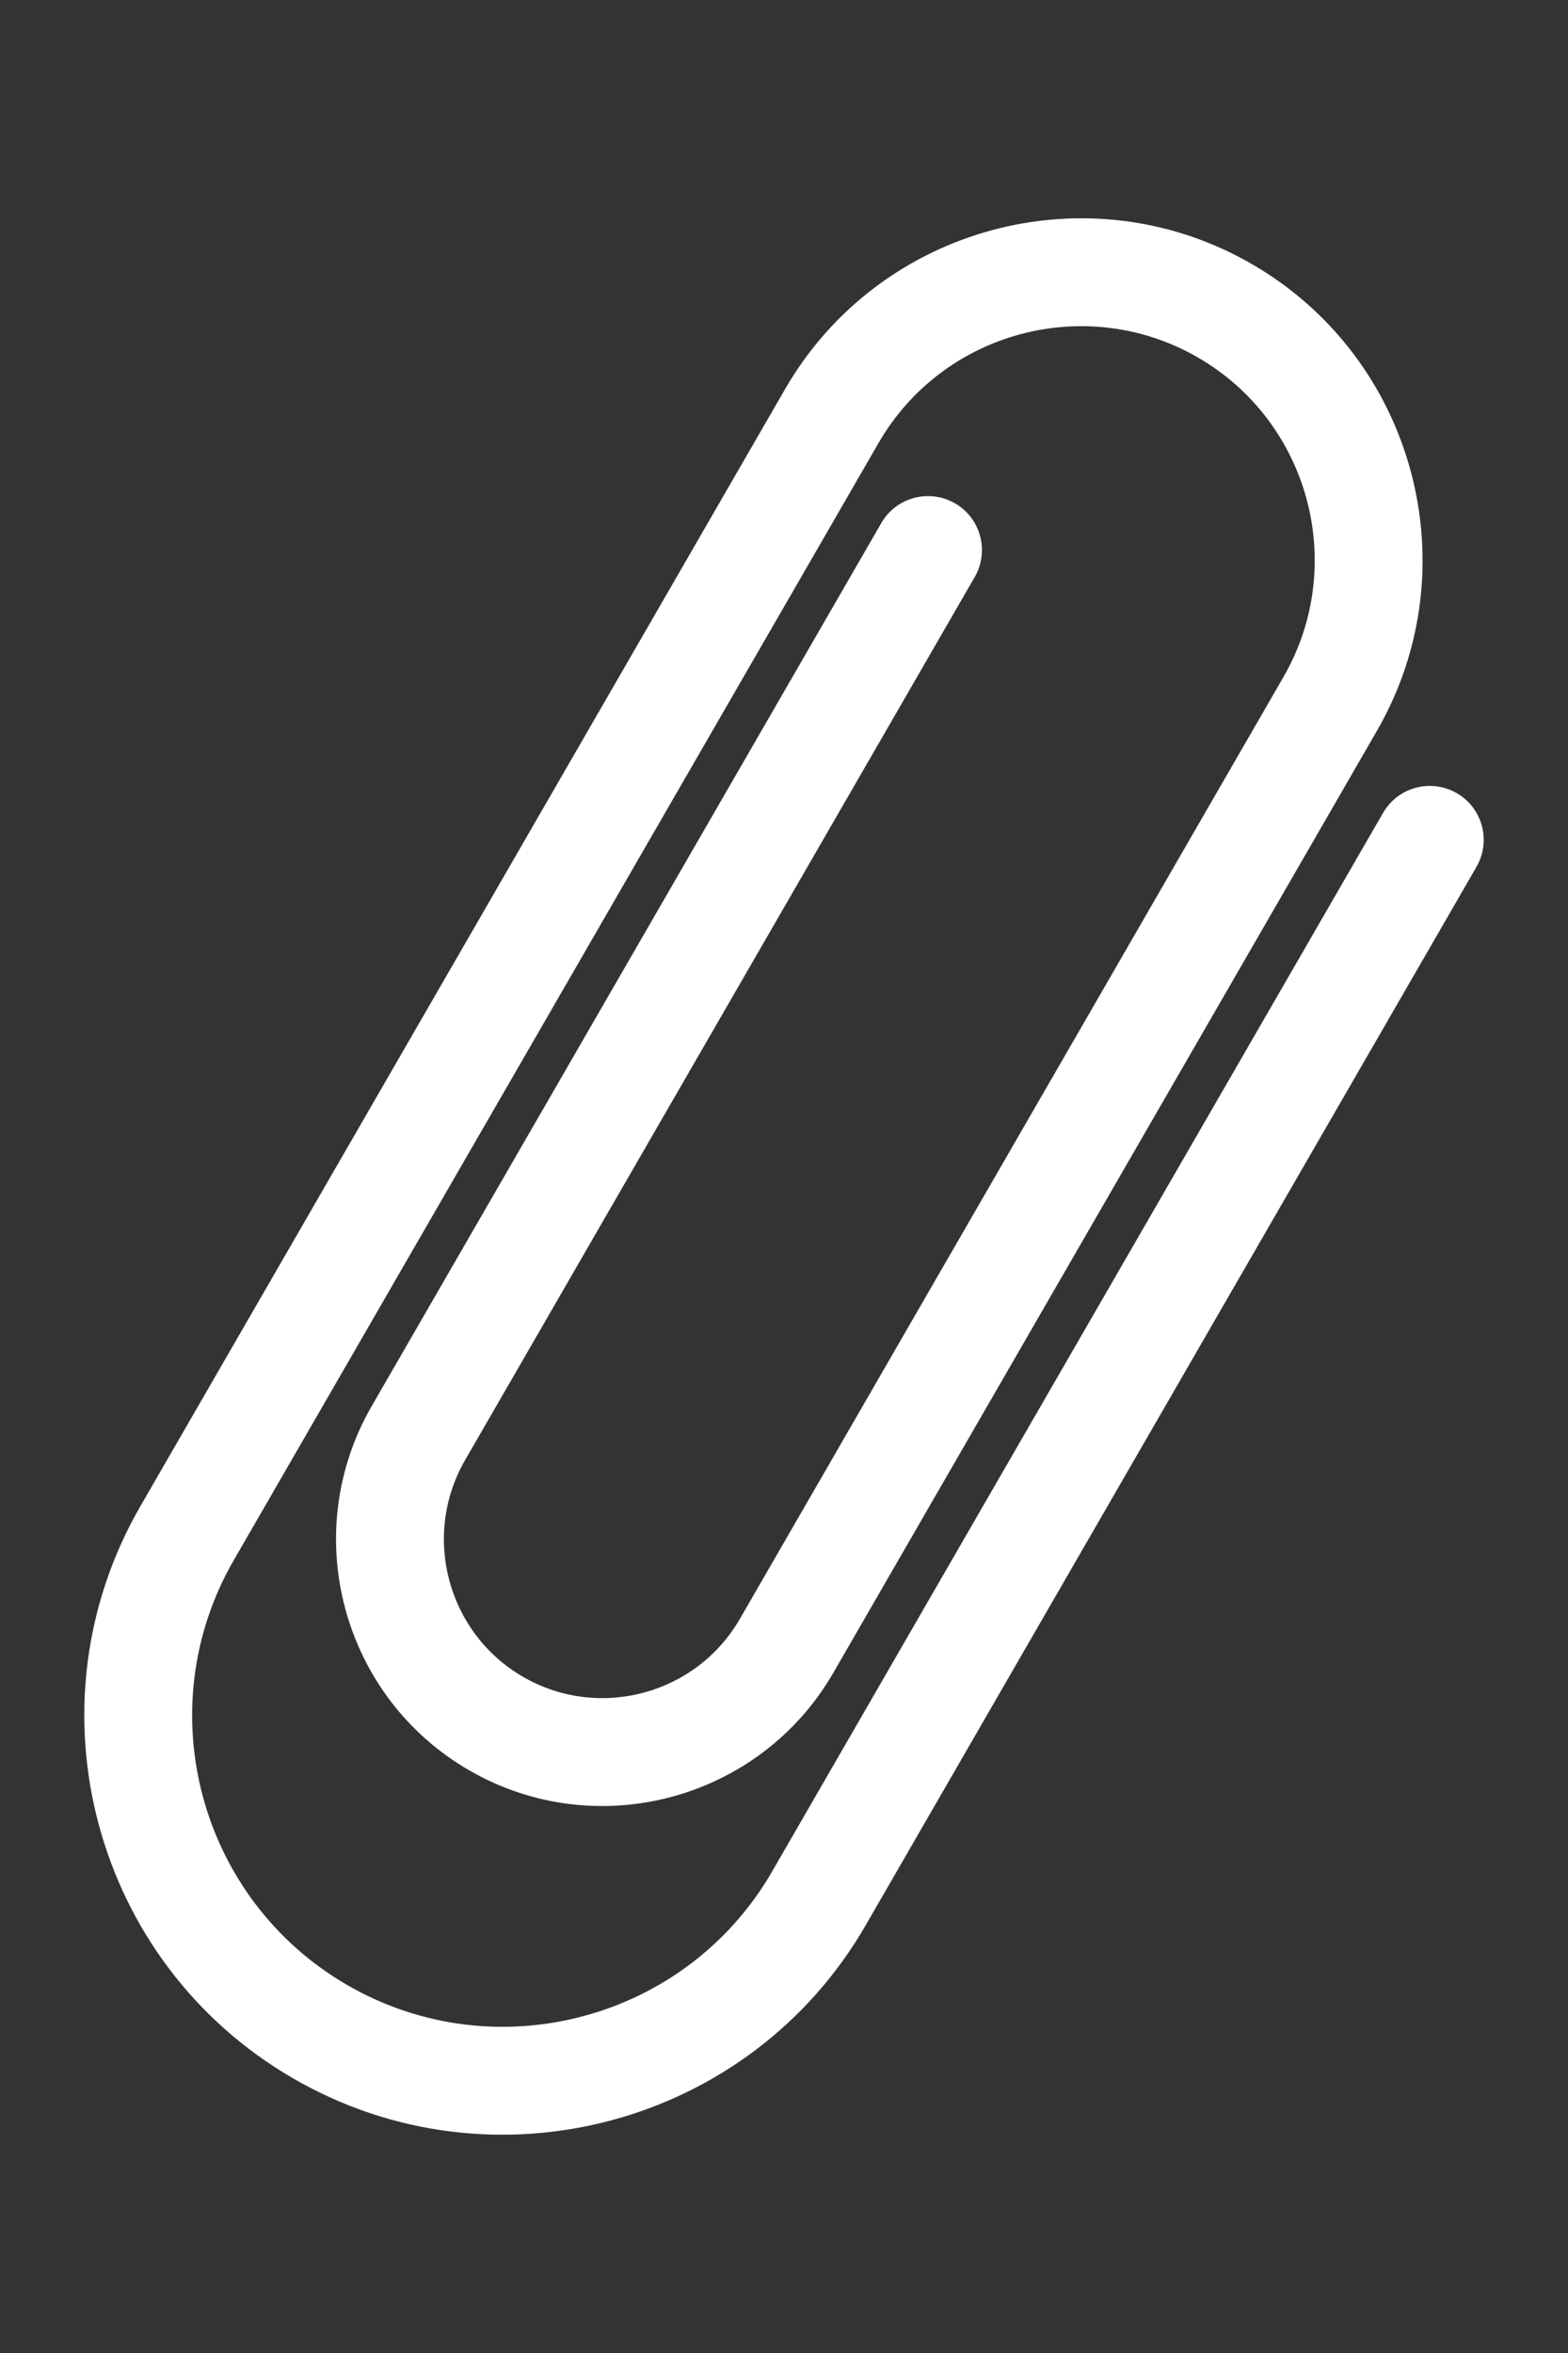 <?xml version="1.0" encoding="UTF-8" standalone="no"?><!-- Generator: Gravit.io --><svg xmlns="http://www.w3.org/2000/svg" xmlns:xlink="http://www.w3.org/1999/xlink" style="isolation:isolate" viewBox="0 0 40 60" width="40pt" height="60pt"><rect x="0" y="0" width="40" height="60" fill="#333333" stroke="none"/><defs><clipPath id="_clipPath_zkDRvWqdDdr0p051T6hSC7VNsv1plAaO"><rect width="40" height="60"/></clipPath></defs><g clip-path="url(#_clipPath_zkDRvWqdDdr0p051T6hSC7VNsv1plAaO)"><path d=" M 37.665 22.104 L 22.083 49.094 C 19.138 54.196 12.591 55.95 7.489 53.004 C 2.388 50.059 0.634 43.513 3.579 38.411 L 20.027 9.923 C 22.43 5.761 27.771 4.329 31.933 6.732 C 36.096 9.136 37.527 14.477 35.124 18.639 L 21.259 42.654 C 19.384 45.901 15.217 47.018 11.971 45.143 C 8.724 43.268 7.607 39.102 9.482 35.855 L 22.482 13.338 C 22.862 12.68 23.703 12.454 24.361 12.834 C 25.02 13.214 25.245 14.056 24.865 14.714 L 11.865 37.231 C 10.749 39.163 11.414 41.644 13.346 42.76 C 15.279 43.876 17.76 43.211 18.876 41.278 L 32.741 17.263 C 34.385 14.415 33.406 10.76 30.558 9.115 C 27.709 7.471 24.054 8.45 22.41 11.299 L 5.962 39.787 C 3.776 43.574 5.078 48.434 8.865 50.621 C 12.653 52.808 17.513 51.506 19.699 47.718 L 35.282 20.728 C 35.662 20.07 36.504 19.845 37.162 20.225 C 37.82 20.604 38.045 21.446 37.665 22.104 Z " fill="rgb(255,255,255)"/></g></svg>